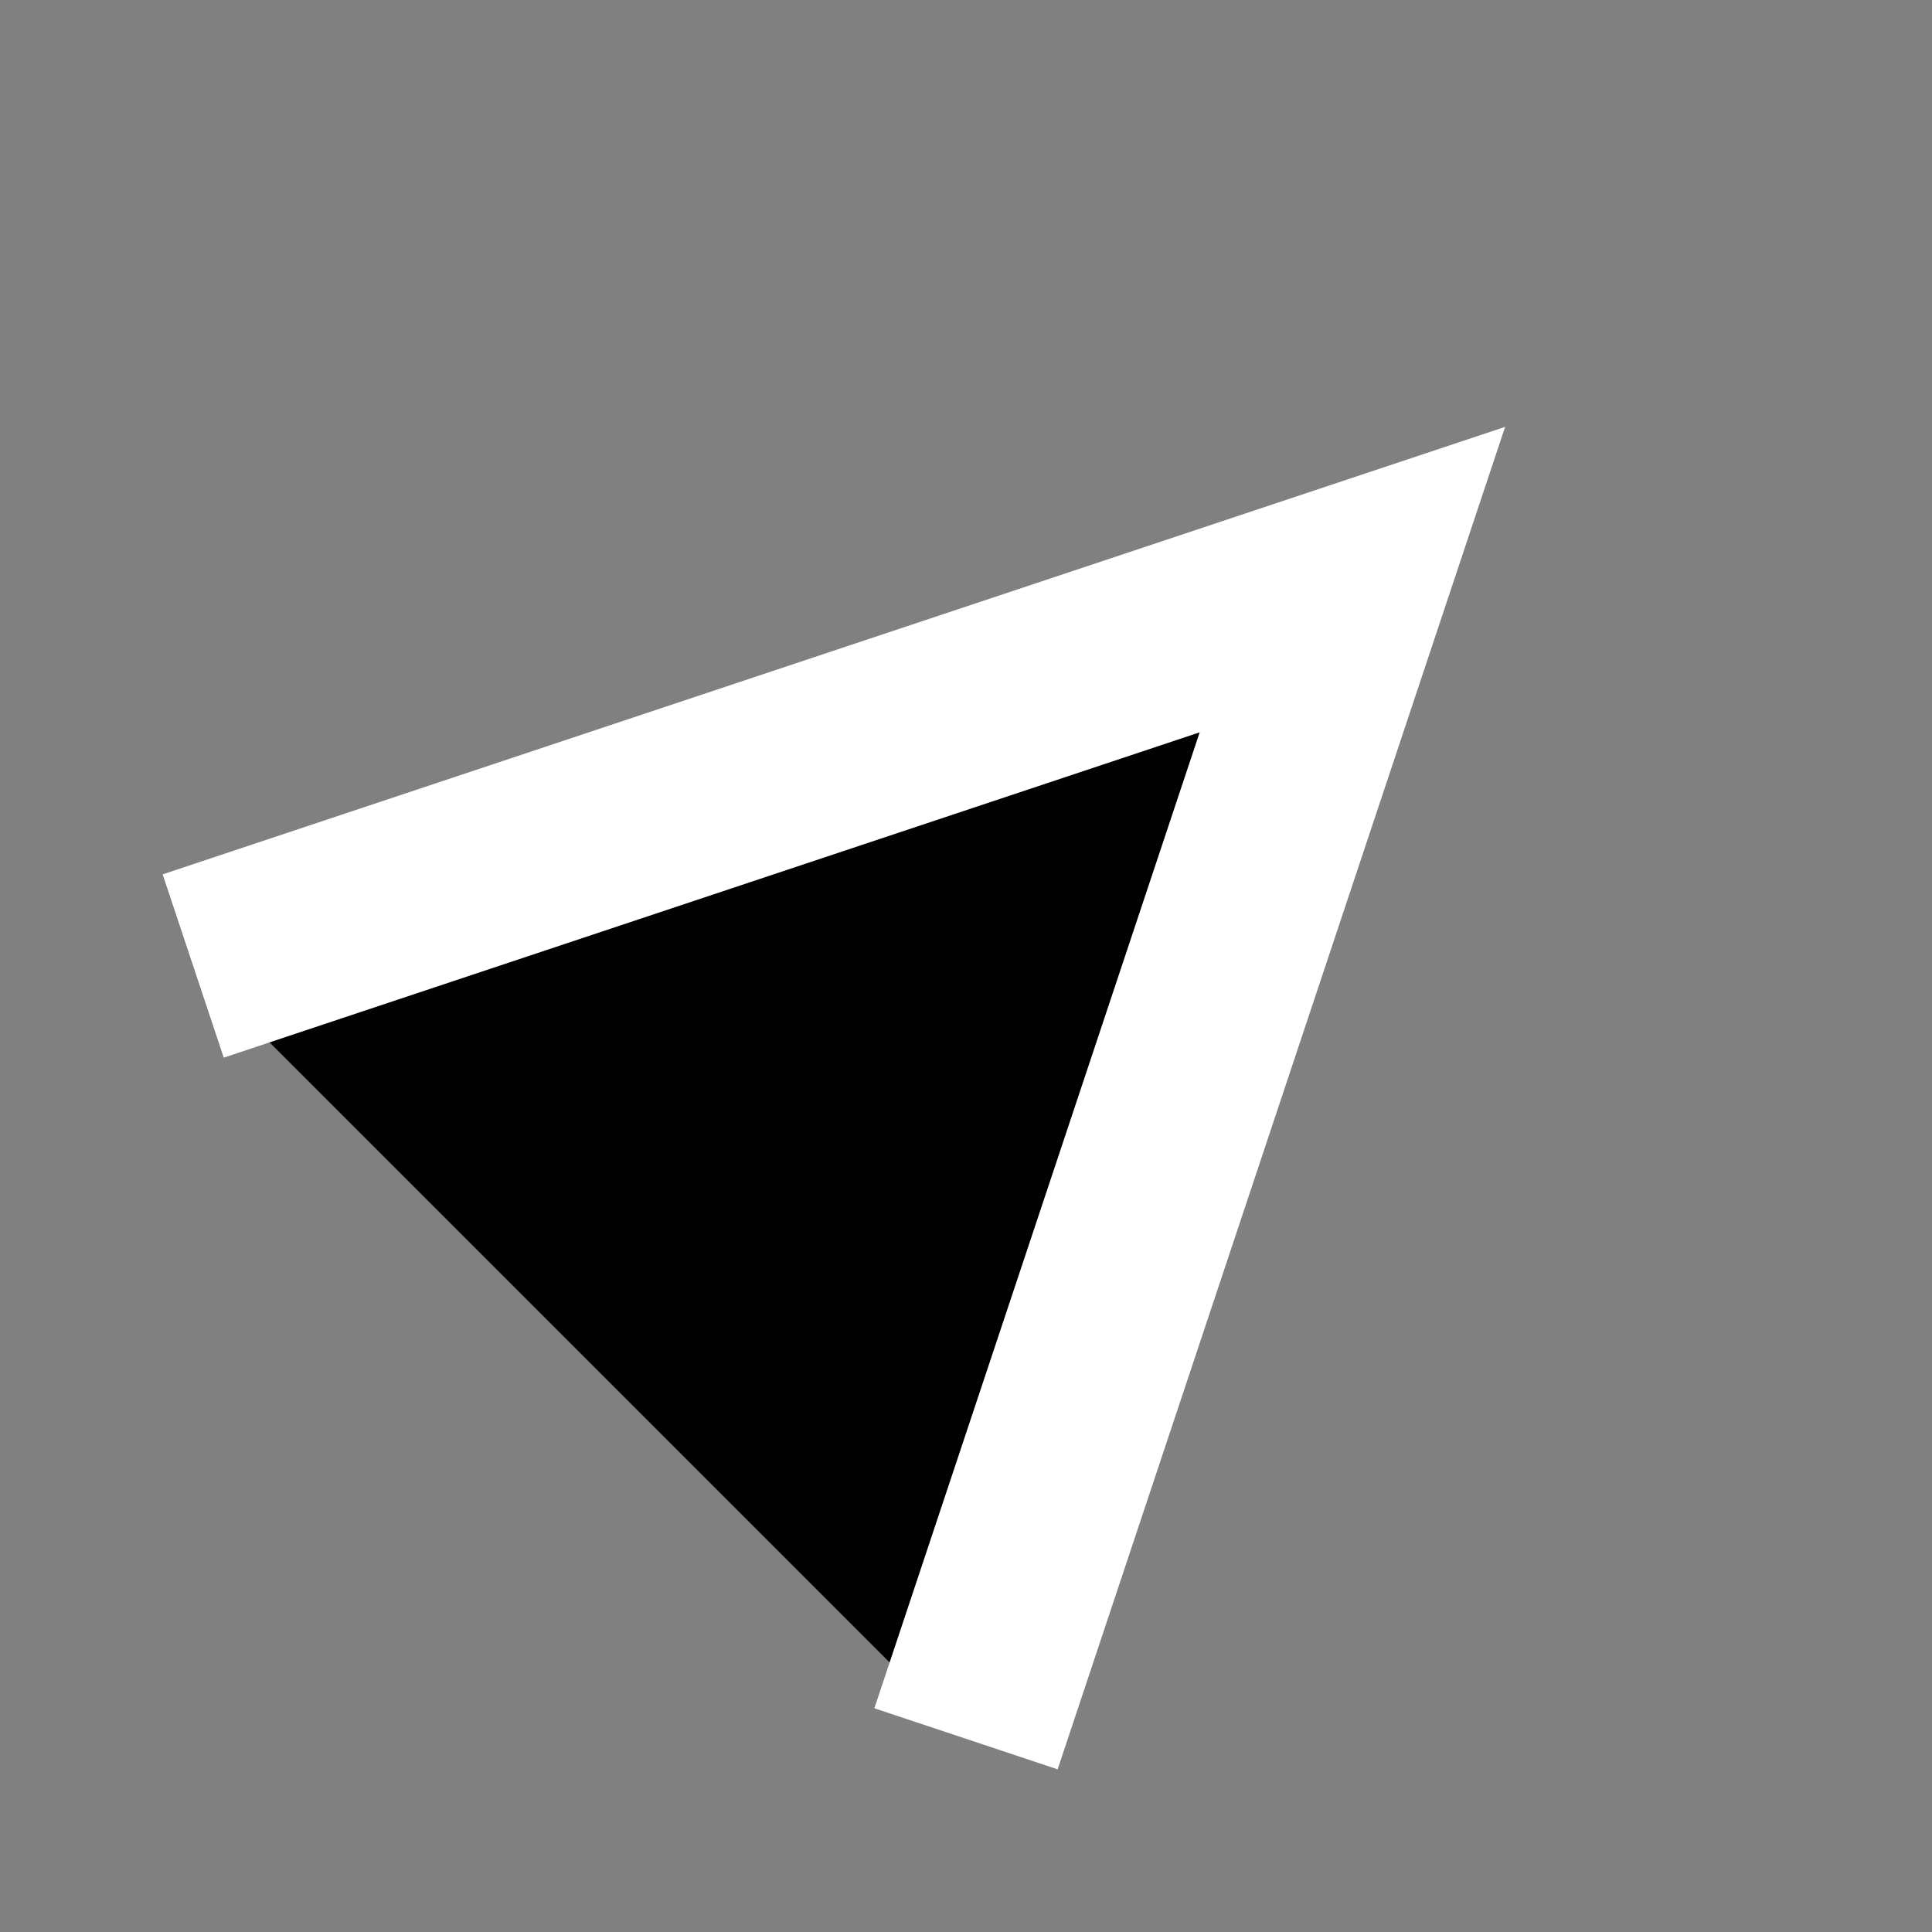 <svg viewBox="0 0 10 10" style="background: #000" xmlns="http://www.w3.org/2000/svg"><rect x="0" y="0" width="10" height="10" fill="#808080" stroke="none"/><path d="M 5 9 7 3 1 5" stroke="#fff" stroke-width="1" /></svg>